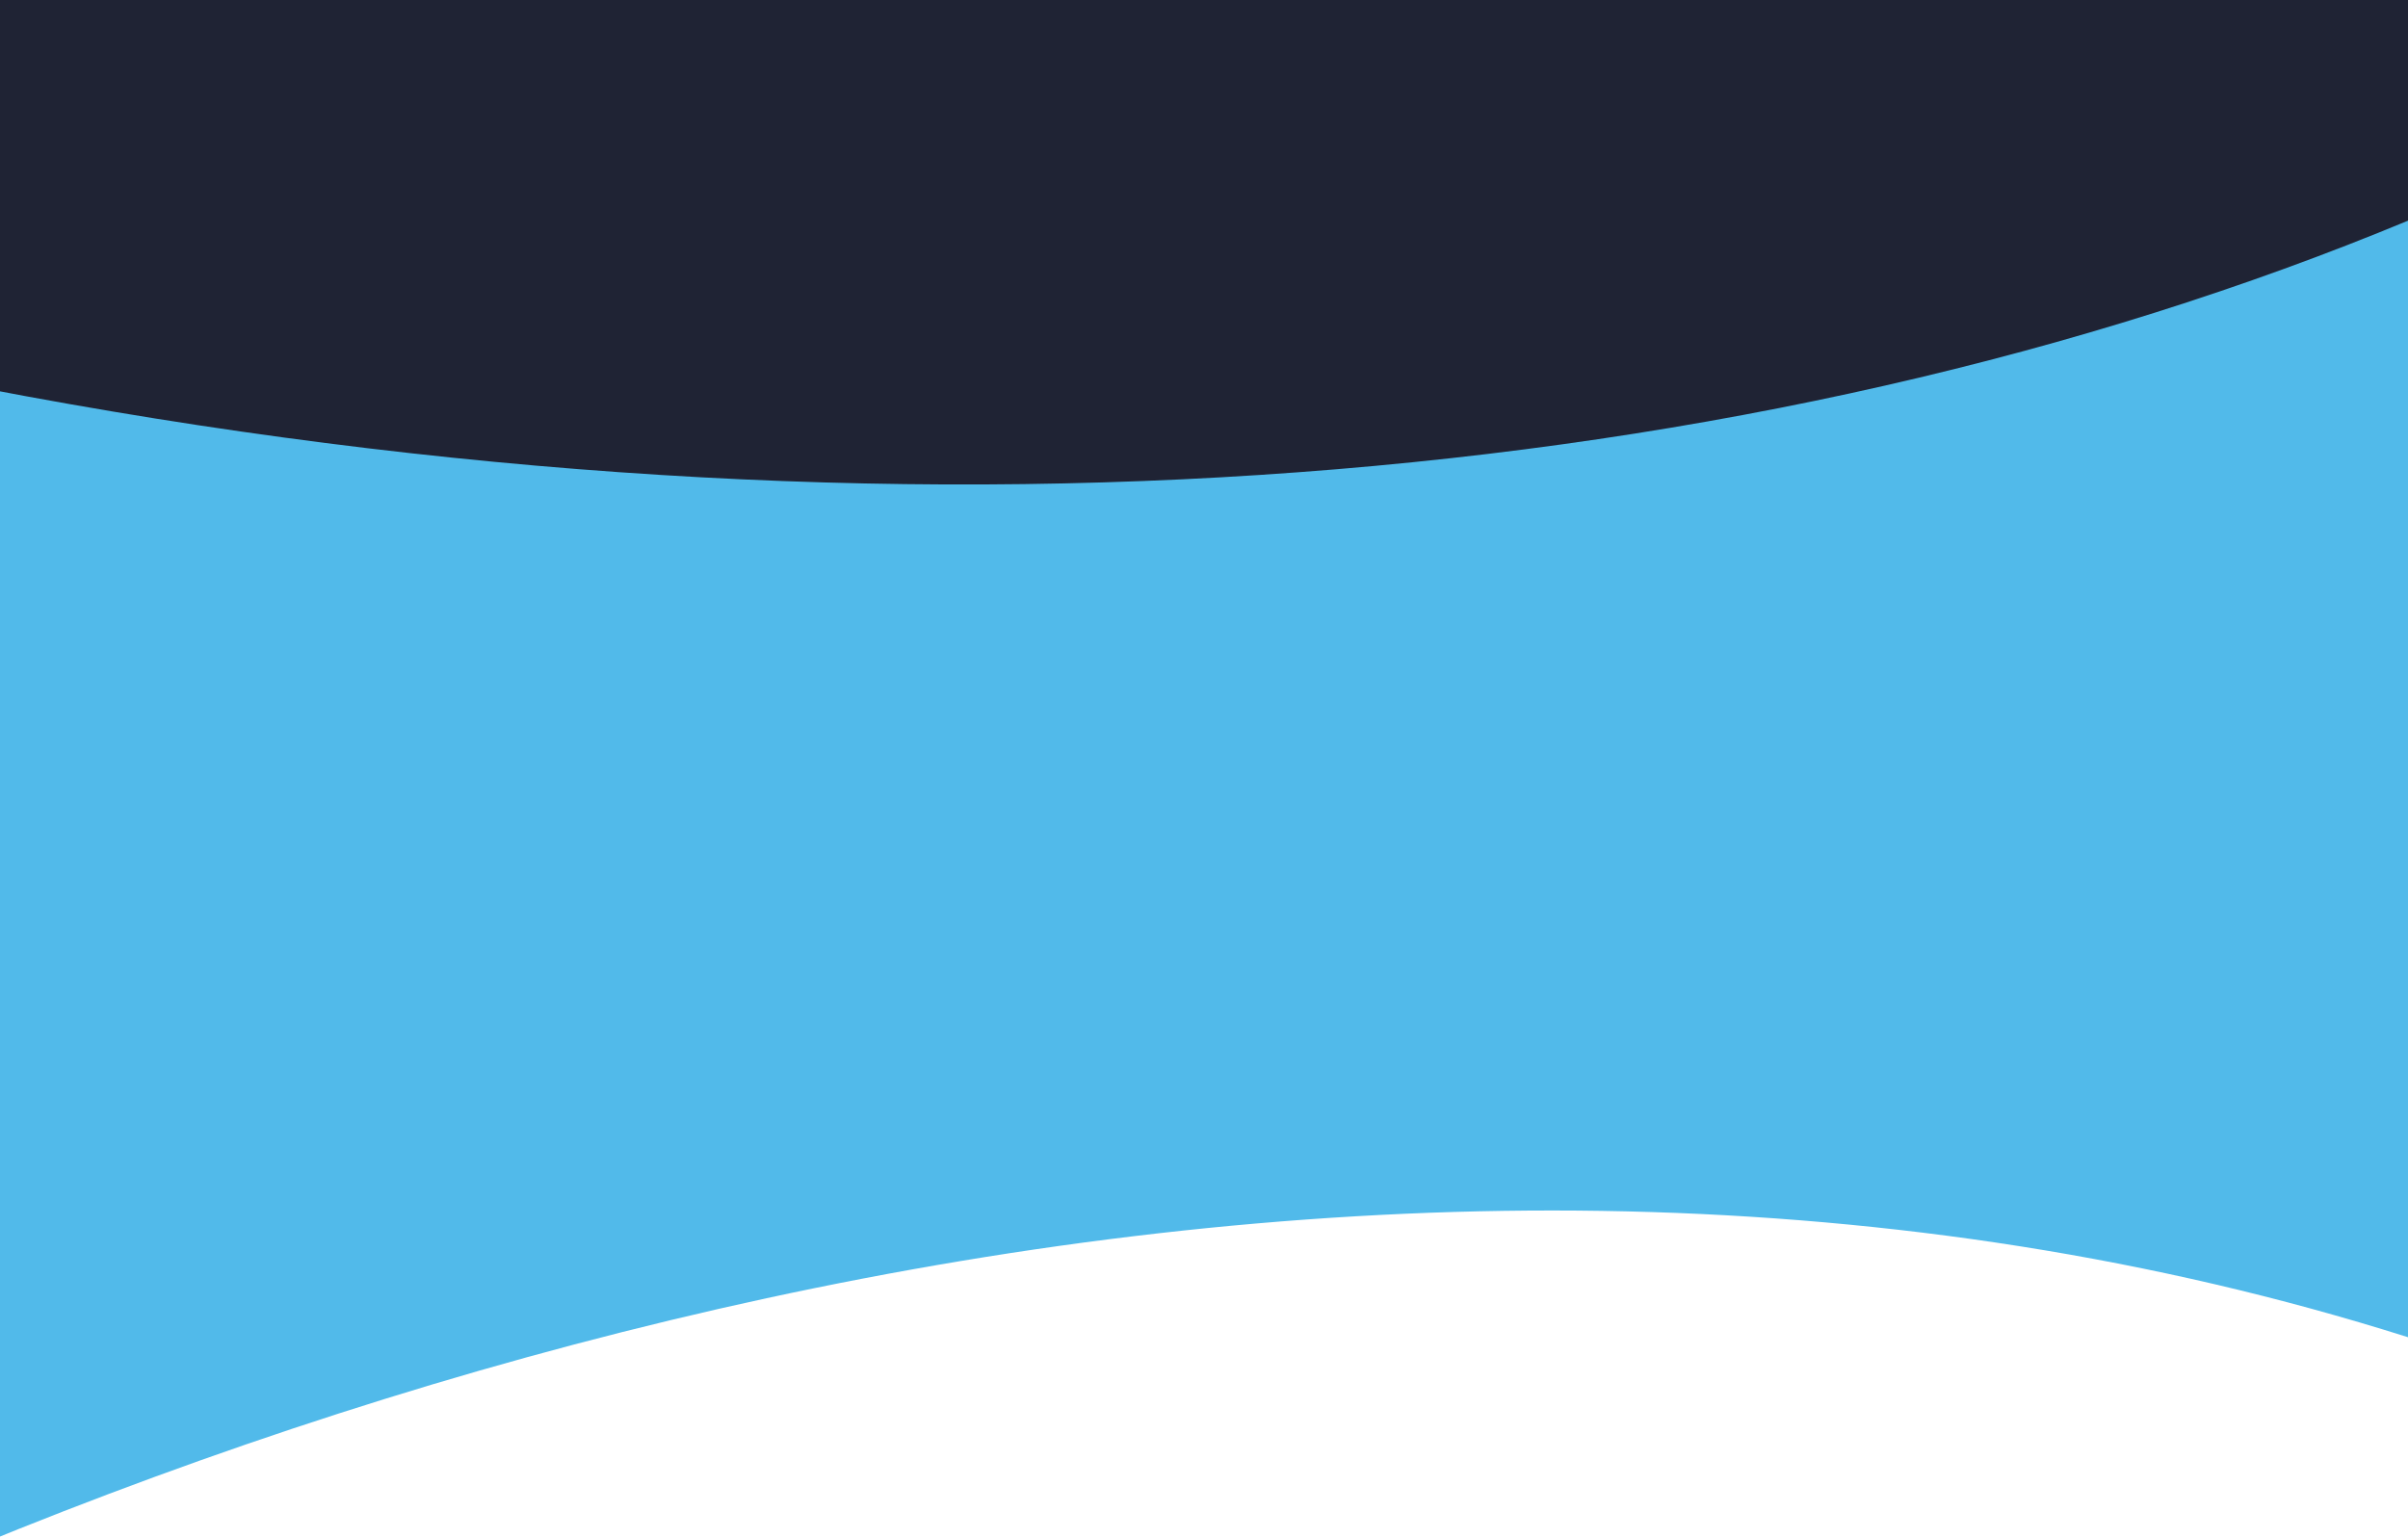 <svg width="1440" height="920" viewBox="0 0 1440 920" fill="none" xmlns="http://www.w3.org/2000/svg">
<rect x="0" y="0" width="1440" height="920" fill="#808080" stroke="none"/>
<g clip-path="url(#clip0_250_53282)">
<rect width="1440" height="920" fill="#51BAEA"/>
<rect width="1440" height="308" fill="#1F2334E5
"/>
<path d="M460.089 929.213C627.37 1179.84 755.209 1443.5 847.23 1712.35C1845.5 1816.5 2473.48 313.905 2161.78 -618.331C1977.2 86.923 1024.3 457.309 -88.14 216.189C-381.438 152.617 -659.209 52.127 -908.066 -75.188C-876.62 49.604 -595.117 33.685 -531.426 172.659C-271.85 241.871 -251.495 475.722 -8.008 573.098C192.76 654.021 360.784 782.519 460.089 929.213Z" fill="#51BAEA"/>
<path d="M1621.58 870.565C1033.53 595.469 337.435 746.037 -196.046 1006.37C10.207 1130.73 222.259 1239.85 440.324 1330.03C623.779 1406.05 820.72 1418.27 989.148 1366.7C1278.21 1278.77 1553.77 1152.75 1812.04 997.537C1758.08 947.013 1696.25 904.544 1621.58 870.565Z" fill="white"/>
</g>
<defs>
<clipPath id="clip0_250_53282">
<rect width="1440" height="920" fill="white"/>
</clipPath>
</defs>
</svg>
